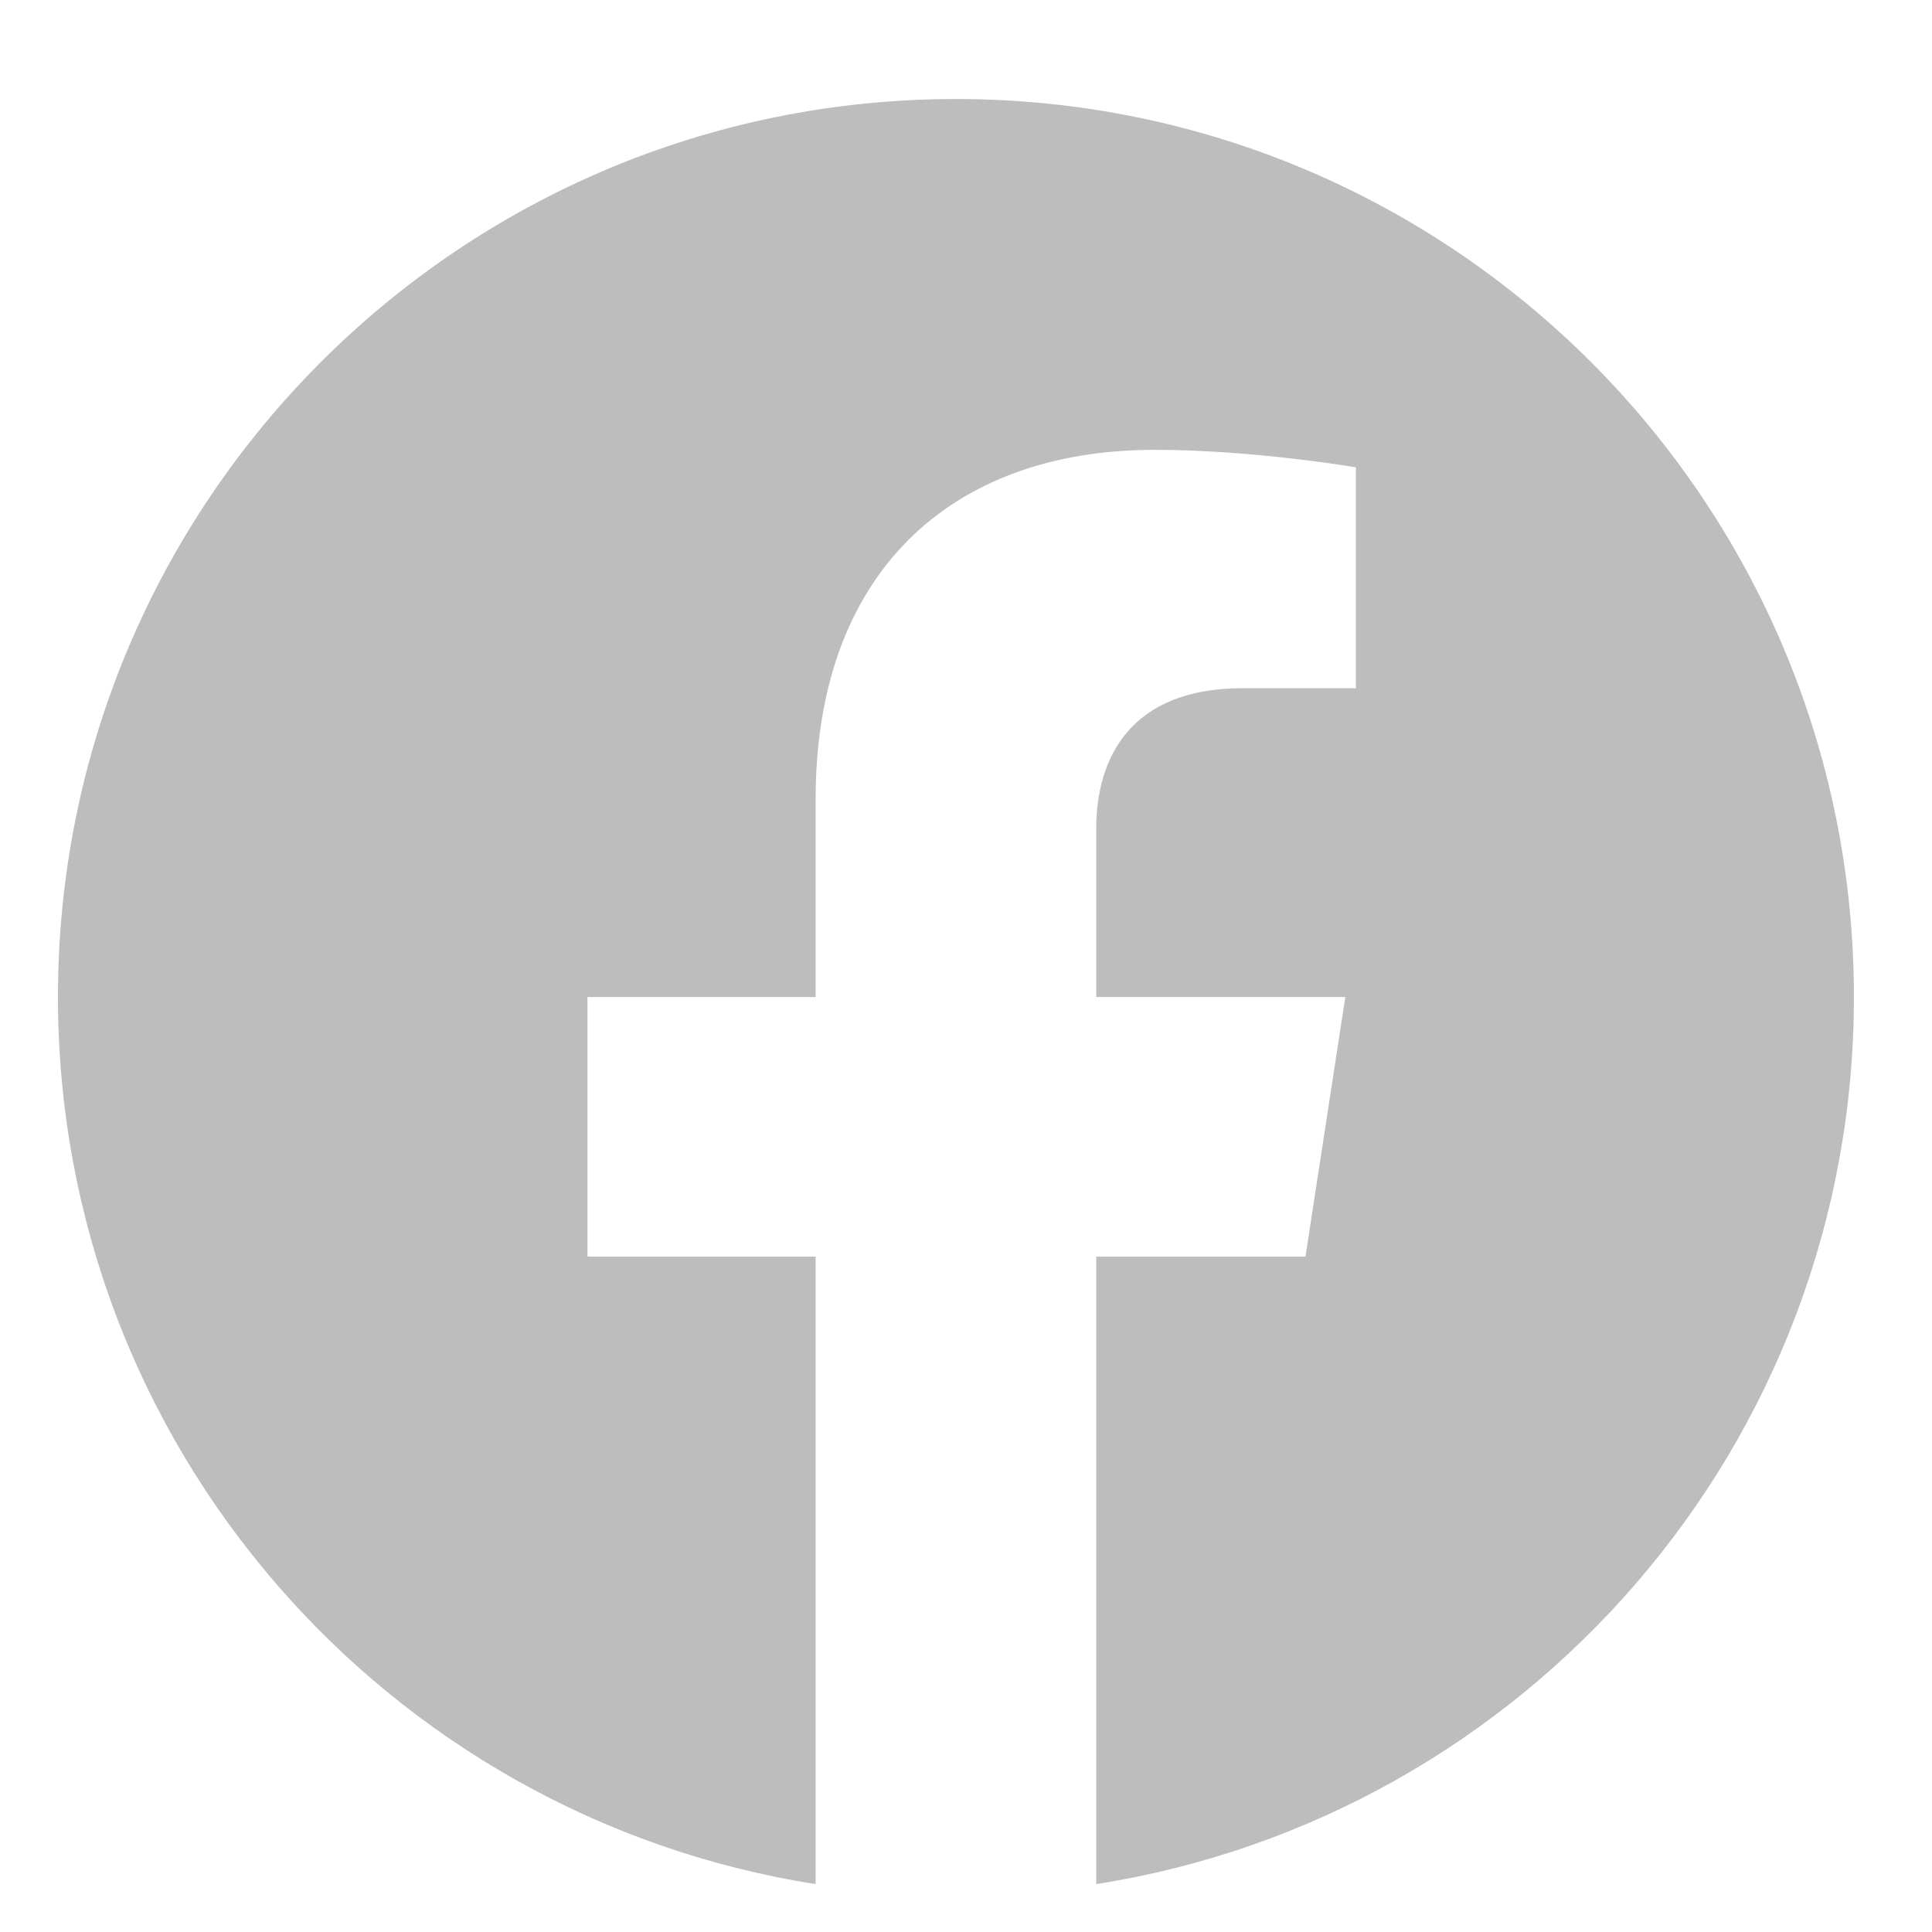 <svg width="24" height="24" viewBox="0 0 24 24" fill="none" xmlns="http://www.w3.org/2000/svg">
<path d="M23.03 12.385C23.03 6.223 18.037 1.23 11.875 1.23C5.713 1.23 0.72 6.223 0.72 12.385C0.72 17.953 4.799 22.568 10.132 23.405V15.61H7.298V12.385H10.132V9.927C10.132 7.132 11.796 5.588 14.345 5.588C15.566 5.588 16.843 5.805 16.843 5.805V8.549H15.436C14.05 8.549 13.618 9.409 13.618 10.291V12.385H16.712L16.217 15.61H13.618V23.405C18.951 22.568 23.03 17.953 23.03 12.385Z" fill="#BDBDBD"/>
</svg>
